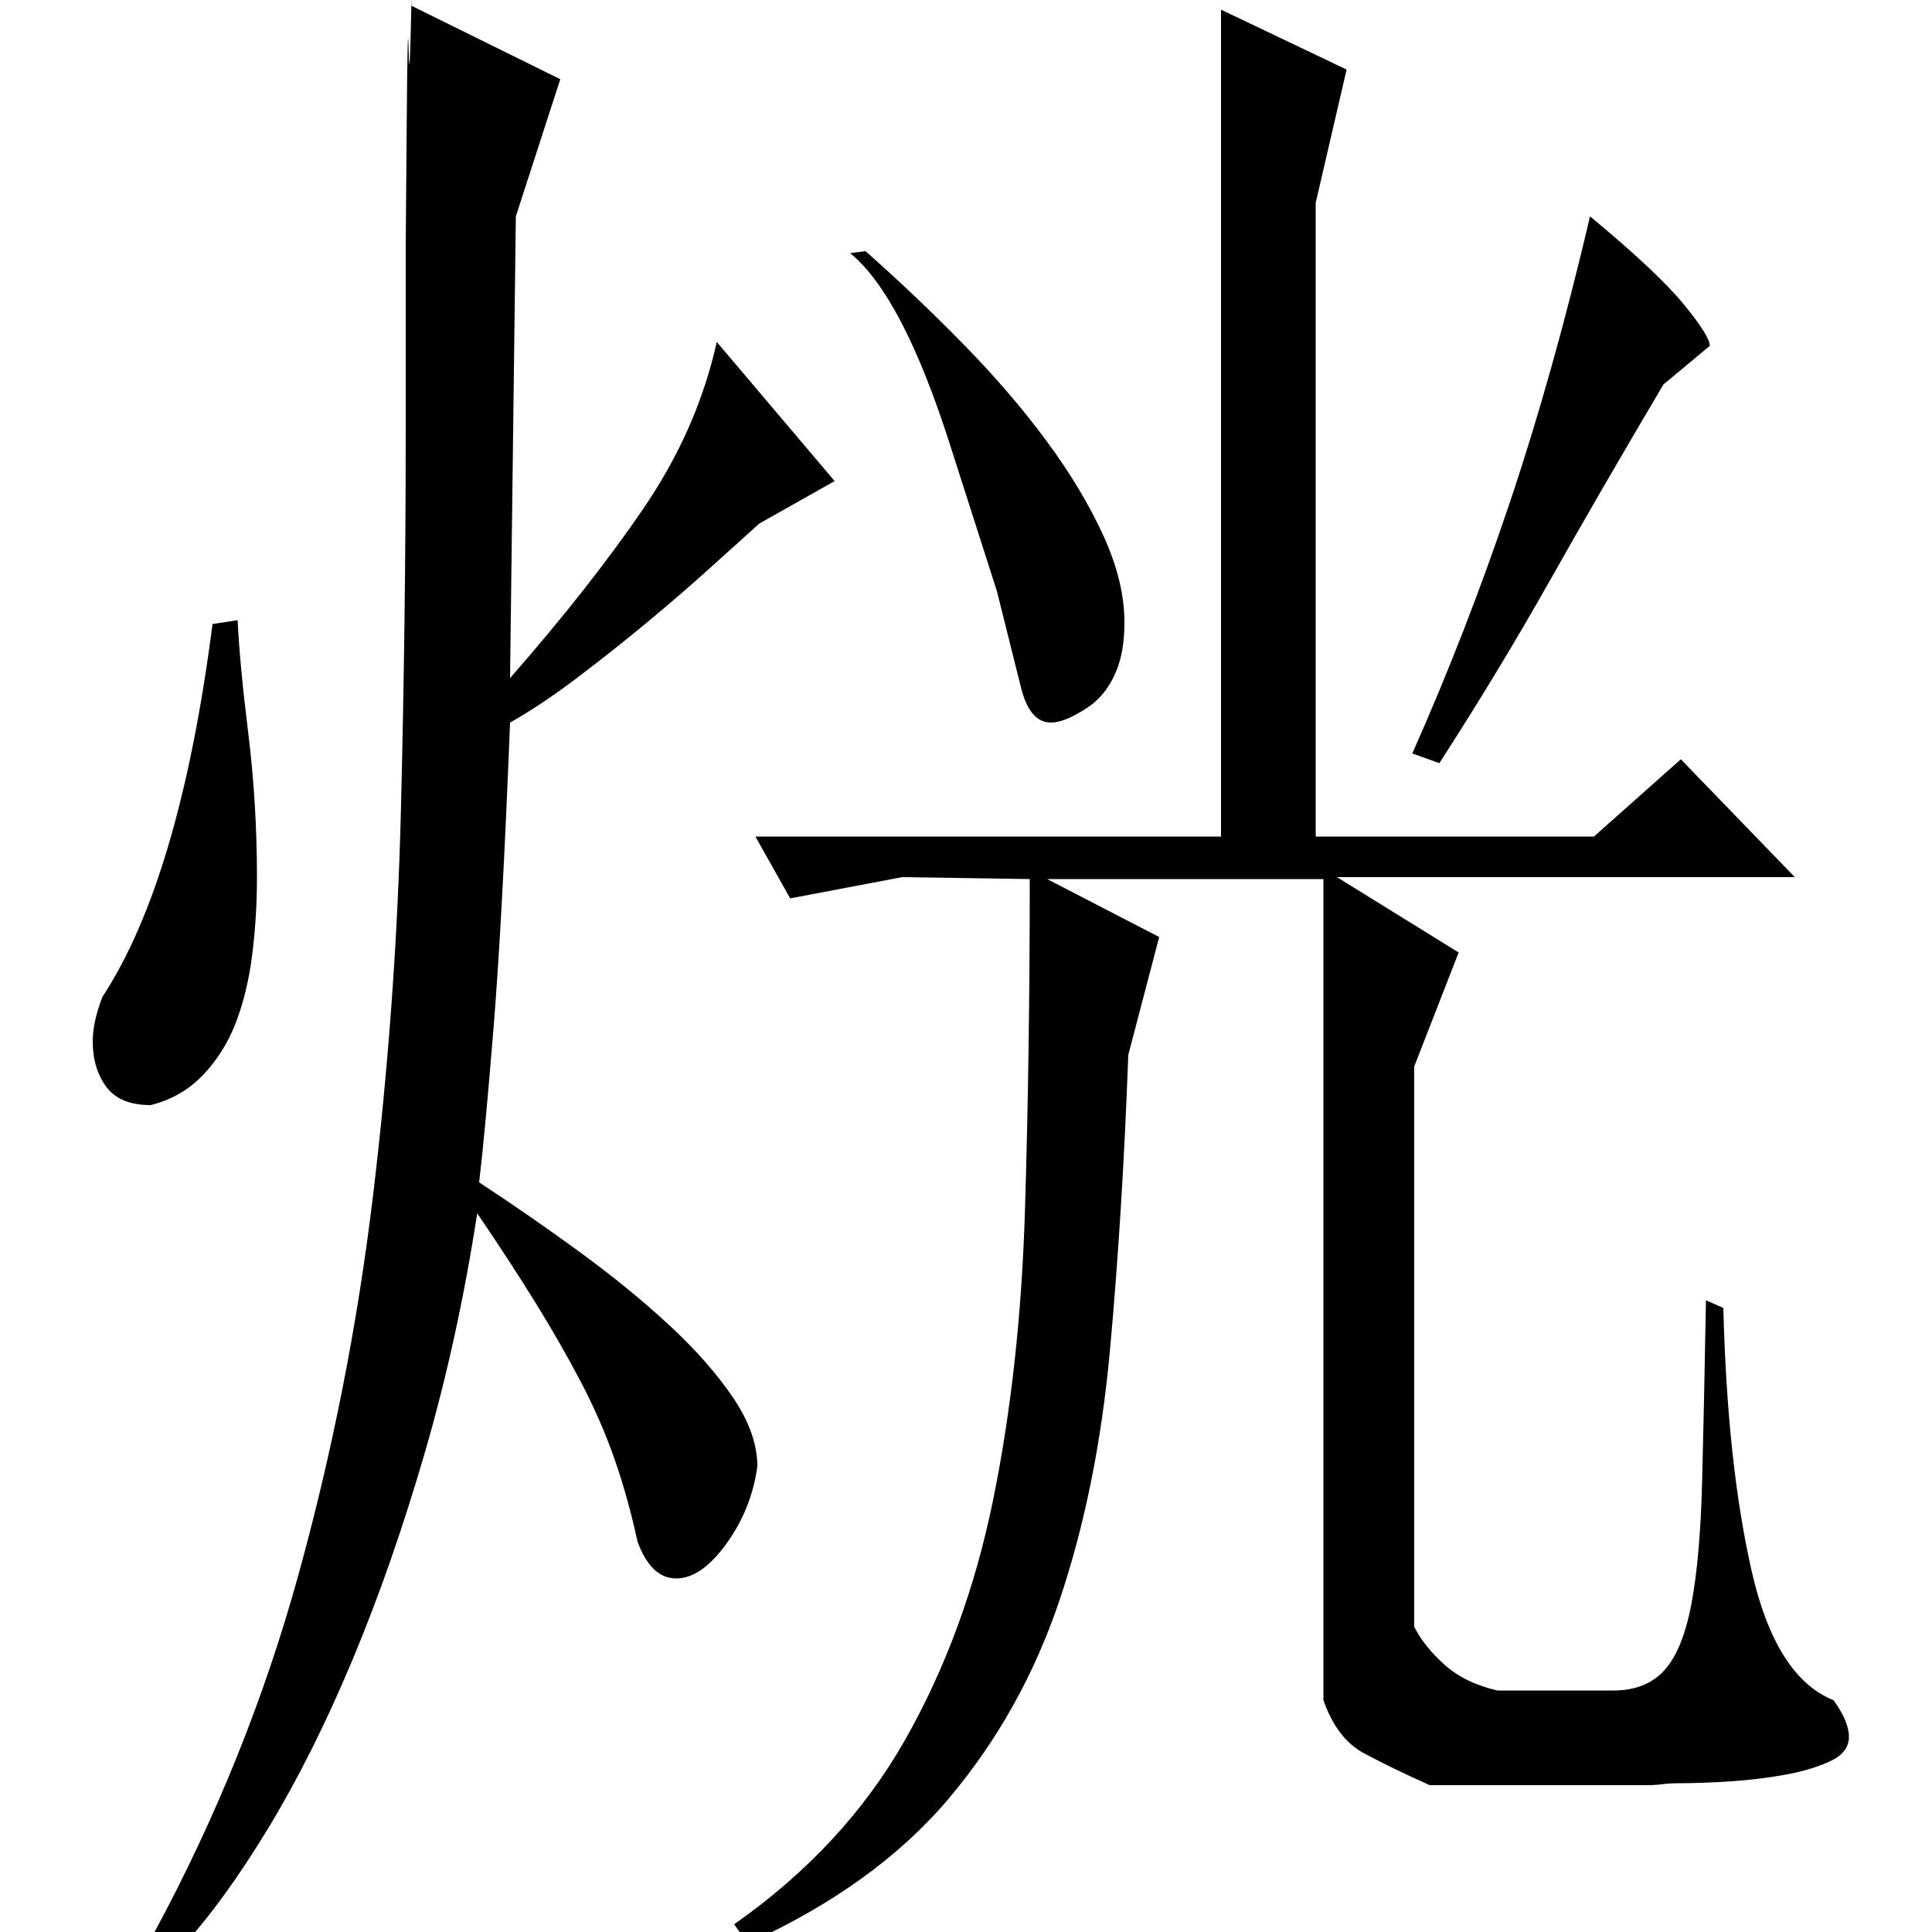 <?xml version="1.0" standalone="no"?>
<!DOCTYPE svg PUBLIC "-//W3C//DTD SVG 1.1//EN" "http://www.w3.org/Graphics/SVG/1.1/DTD/svg11.dtd" >
<svg xmlns="http://www.w3.org/2000/svg" xmlns:xlink="http://www.w3.org/1999/xlink" version="1.1" viewBox="0 -200 1000 1000">
  <g transform="matrix(1 0 0 -1 0 800)">
   <path fill="currentColor"
d="M579 656q-5 -15 -16.5 -22.5t-18.5 -7.5q-11 0 -15.5 18l-12.5 50t-24.5 76.5t-51.5 98.5l8 1q26 -23 50.5 -48t43 -50t29.5 -49t11 -45q0 -13 -3 -22zM823 888q35 -29 48.5 -45.5t13.5 -21.5l-24 -20q-32 -54 -58.5 -101t-57.5 -95l-14 5q28 63 50.5 130t41.5 148z
M697 964l-16 -69v-328h144l45 40l59 -61h-237l63 -39l-23 -59v-290q5 -10 15.5 -19.5t27.5 -13.5h60q17 0 26.5 10.5t14 34.5t5.5 62.5t2 94.5l9 -4q2 -80 14.5 -135.5t42.5 -67.5q8 -11 8 -19t-9.5 -12.5t-23 -7t-28.5 -3.5t-27 -1q-5 0 -8.5 -0.5t-8.5 -0.5h-112
q-20 9 -34 16.5t-21 27.5v425h-143l58 -30l-16 -61q-3 -82 -9.5 -153t-26 -129t-57.5 -103t-104 -75l-7 10q57 40 88.5 95.5t45.5 124t16.5 149.5t2.5 172l-66 1l-58 -11l-18 32h241v428zM80 0q48 89 74.5 185t38.5 195.5t14.5 199.5t2.5 197v95t0.5 62.5t1 39.5t1.5 27v-4
l77 -38l-23 -71l-3 -239q42 48 69.5 88.5t37.5 85.5l61 -72l-39 -22q-10 -9 -25.5 -23t-33 -28.5t-36 -28.5t-34.5 -23q-4 -102 -8.5 -157.5t-7.5 -80.5q26 -17 52 -36t46.5 -38t33 -37.5t12.5 -35.5q-3 -22 -16 -40t-26 -18t-20 19q-5 23 -12 43t-17.5 40t-23.5 41t-30 46
q-10 -65 -27 -123.5t-37.5 -107.5t-43.5 -87t-45 -62zM110 677q-17 -132 -57 -193q-5 -13 -5 -23q0 -14 7 -23.5t23 -9.5q16 4 27 15.5t17 27t8.5 35t2.5 40.5q0 38 -4.5 74.5t-5.5 58.5z" />
  </g>

</svg>

